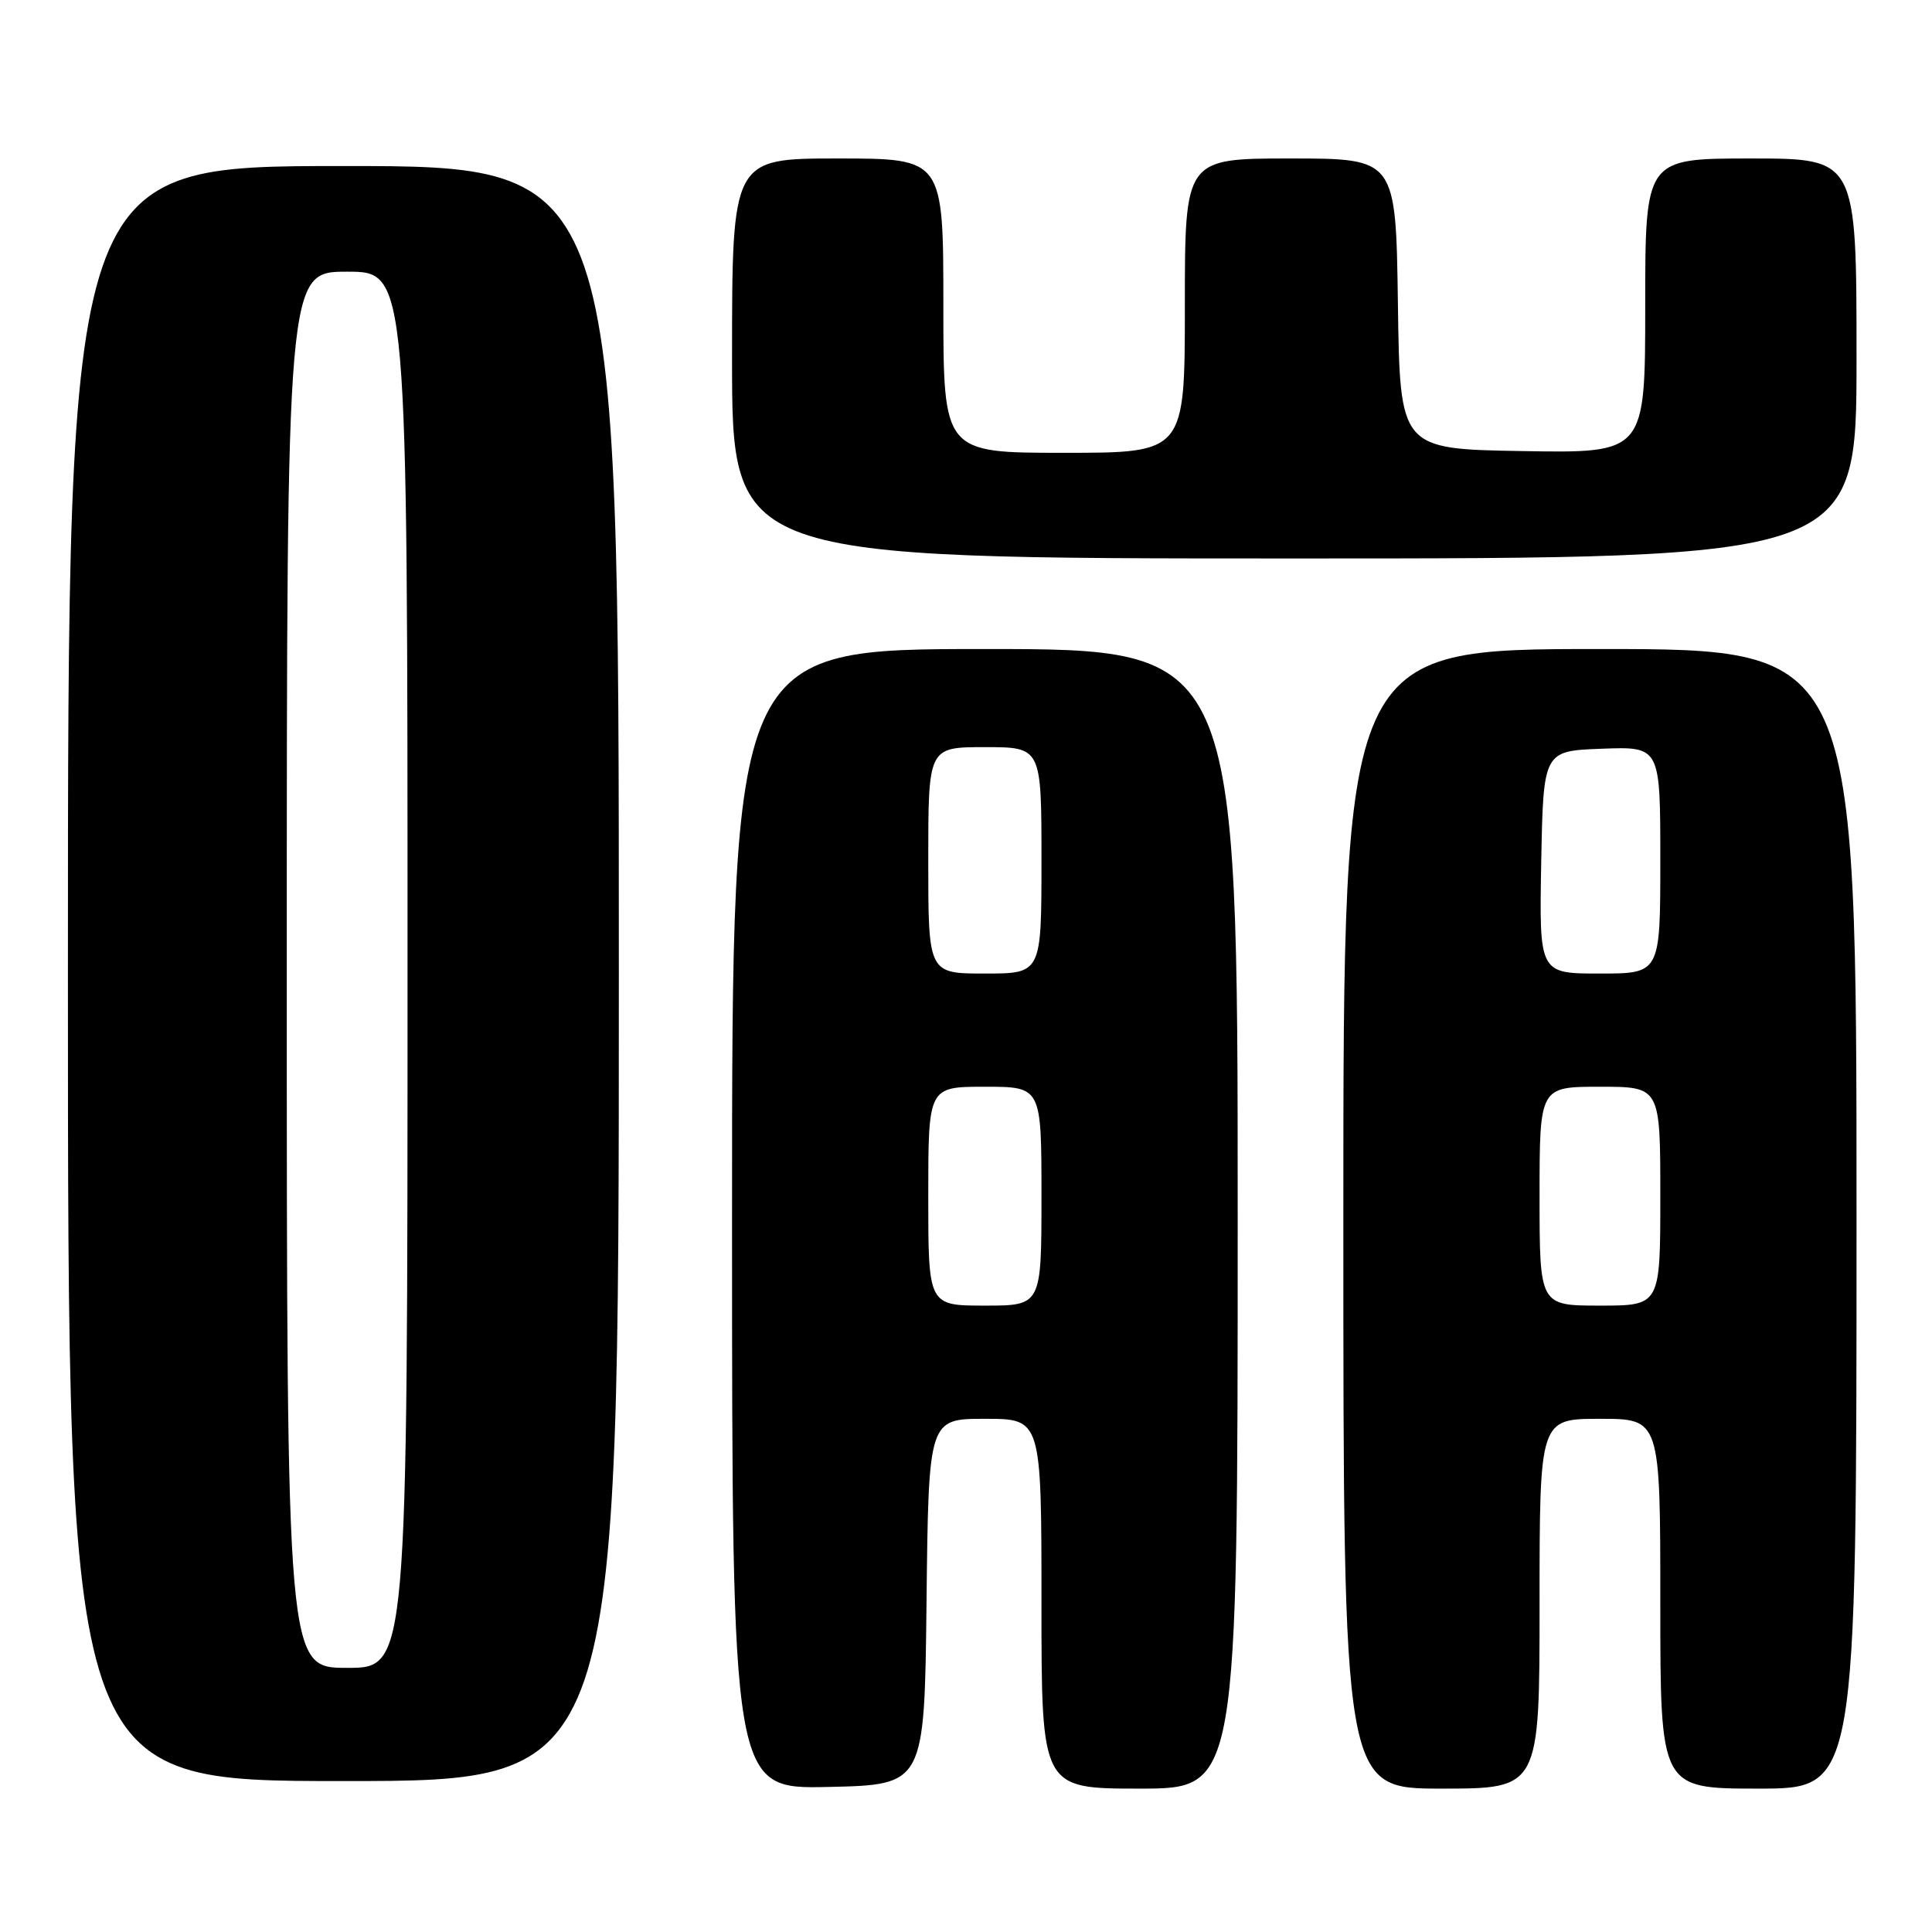 <?xml version="1.0" encoding="UTF-8" standalone="no"?>
<!DOCTYPE svg PUBLIC "-//W3C//DTD SVG 1.1//EN" "http://www.w3.org/Graphics/SVG/1.1/DTD/svg11.dtd" >
<svg xmlns="http://www.w3.org/2000/svg" xmlns:xlink="http://www.w3.org/1999/xlink" version="1.1" viewBox="0 0 256 256">
 <g >
 <path fill="currentColor"
d=" M 122.77 212.25 C 123.04 188.00 123.04 188.00 130.52 188.00 C 138.00 188.00 138.00 188.00 138.00 212.50 C 138.00 237.00 138.00 237.00 151.00 237.00 C 164.00 237.00 164.00 237.00 164.00 161.50 C 164.00 86.00 164.00 86.00 130.50 86.00 C 97.00 86.00 97.00 86.00 97.00 161.53 C 97.00 237.06 97.00 237.06 109.75 236.78 C 122.50 236.50 122.50 236.50 122.77 212.25 Z  M 204.00 212.50 C 204.00 188.00 204.00 188.00 212.00 188.00 C 220.00 188.00 220.00 188.00 220.00 212.50 C 220.00 237.00 220.00 237.00 233.00 237.00 C 246.00 237.00 246.00 237.00 246.00 161.50 C 246.00 86.00 246.00 86.00 212.00 86.00 C 178.00 86.00 178.00 86.00 178.00 161.50 C 178.00 237.00 178.00 237.00 191.00 237.00 C 204.00 237.00 204.00 237.00 204.00 212.50 Z  M 82.00 129.00 C 82.00 22.00 82.00 22.00 45.50 22.00 C 9.00 22.00 9.00 22.00 9.00 129.00 C 9.00 236.00 9.00 236.00 45.50 236.00 C 82.00 236.00 82.00 236.00 82.00 129.00 Z  M 246.00 47.50 C 246.00 21.00 246.00 21.00 232.00 21.00 C 218.00 21.00 218.00 21.00 218.00 40.52 C 218.00 60.05 218.00 60.05 201.75 59.77 C 185.50 59.50 185.50 59.50 185.23 40.25 C 184.96 21.00 184.96 21.00 170.98 21.00 C 157.00 21.00 157.00 21.00 157.00 40.50 C 157.00 60.00 157.00 60.00 141.00 60.00 C 125.00 60.00 125.00 60.00 125.00 40.50 C 125.00 21.00 125.00 21.00 111.00 21.00 C 97.00 21.00 97.00 21.00 97.00 47.50 C 97.00 74.00 97.00 74.00 171.50 74.00 C 246.00 74.00 246.00 74.00 246.00 47.50 Z  M 123.00 158.50 C 123.00 144.00 123.00 144.00 130.50 144.00 C 138.00 144.00 138.00 144.00 138.00 158.50 C 138.00 173.00 138.00 173.00 130.50 173.00 C 123.00 173.00 123.00 173.00 123.00 158.50 Z  M 123.00 114.00 C 123.00 99.00 123.00 99.00 130.50 99.00 C 138.00 99.00 138.00 99.00 138.00 114.00 C 138.00 129.00 138.00 129.00 130.50 129.00 C 123.00 129.00 123.00 129.00 123.00 114.00 Z  M 204.00 158.50 C 204.00 144.00 204.00 144.00 212.00 144.00 C 220.00 144.00 220.00 144.00 220.00 158.50 C 220.00 173.00 220.00 173.00 212.00 173.00 C 204.00 173.00 204.00 173.00 204.00 158.50 Z  M 204.22 114.25 C 204.50 99.50 204.50 99.50 212.25 99.21 C 220.00 98.92 220.00 98.92 220.00 113.96 C 220.00 129.00 220.00 129.00 211.97 129.00 C 203.95 129.00 203.95 129.00 204.22 114.25 Z  M 38.00 128.50 C 38.00 36.00 38.00 36.00 46.00 36.00 C 54.00 36.00 54.00 36.00 54.00 128.50 C 54.00 221.00 54.00 221.00 46.00 221.00 C 38.00 221.00 38.00 221.00 38.00 128.50 Z "/>
</g>
</svg>